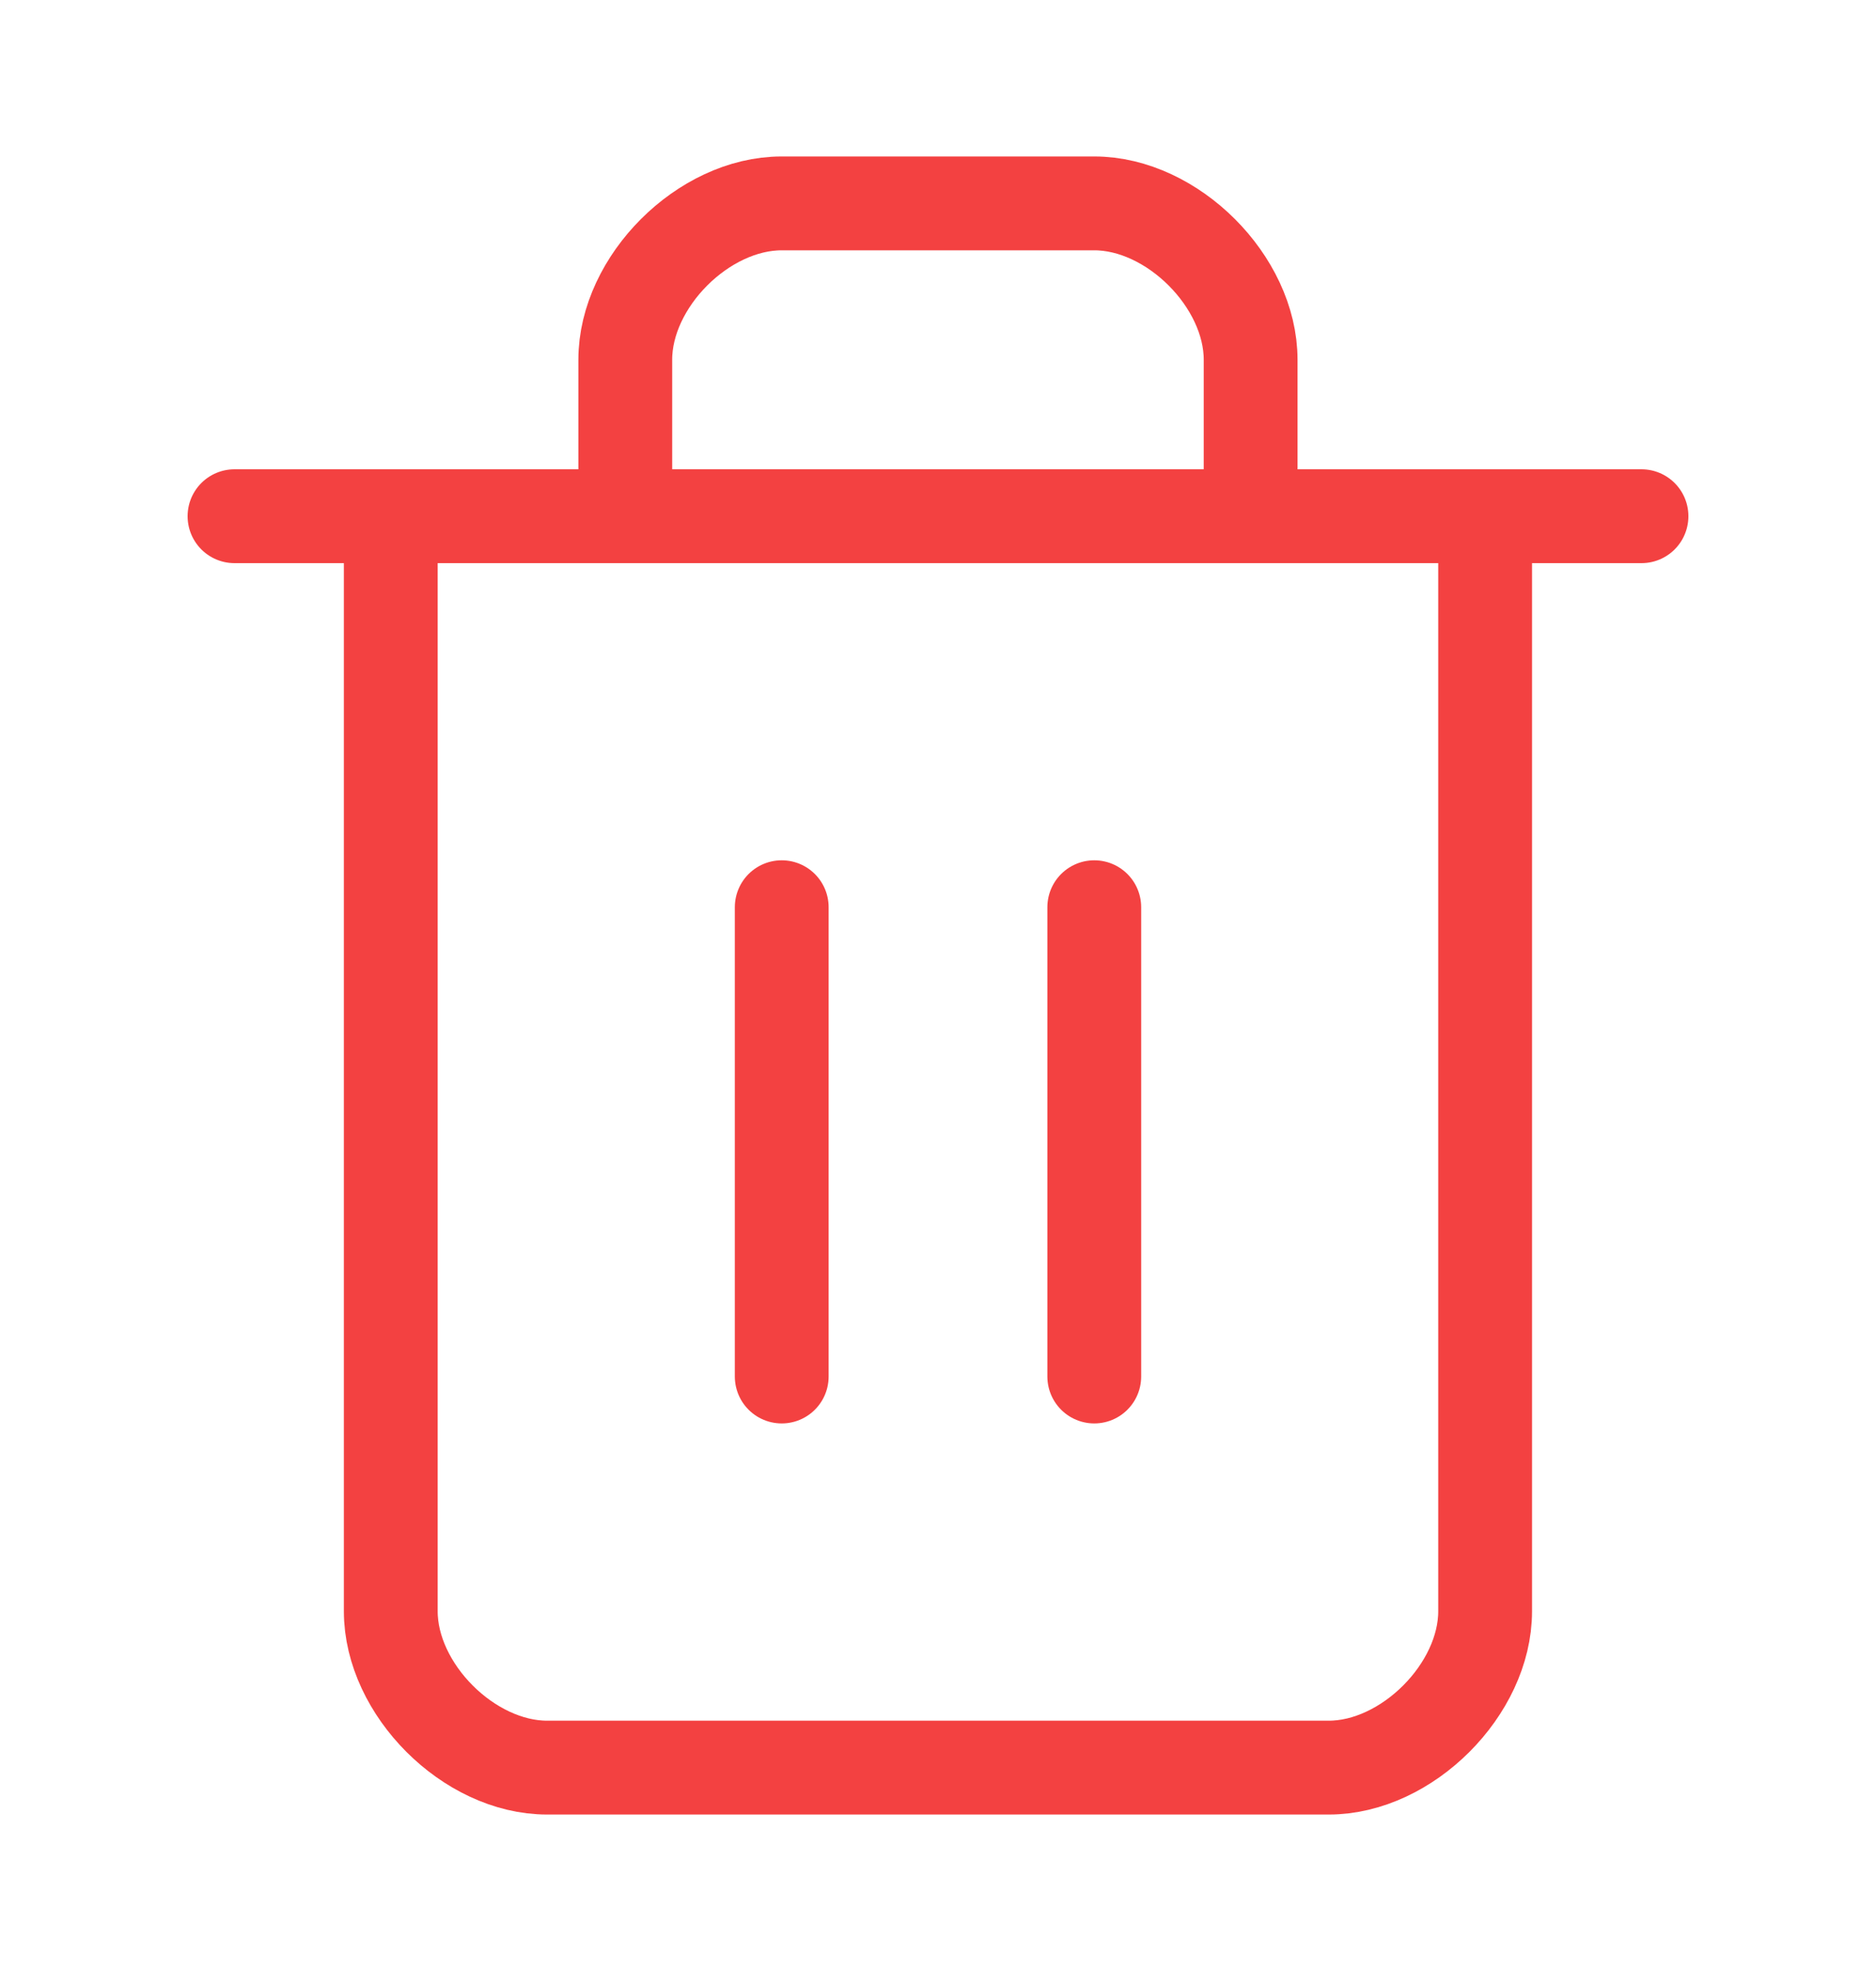 <svg width="20" height="21" viewBox="0 0 20 21" fill="none" xmlns="http://www.w3.org/2000/svg">
<path d="M2.5 5.5H17.5" stroke="#F34141" stroke-linecap="round" stroke-linejoin="round"/>
<path d="M15.833 5.5V17.167C15.833 18 14.999 18.833 14.166 18.833H5.833C4.999 18.833 4.166 18 4.166 17.167V5.5" stroke="#F34141" stroke-linecap="round" stroke-linejoin="round"/>
<path d="M6.666 5.5V3.833C6.666 3 7.499 2.167 8.333 2.167H11.666C12.499 2.167 13.333 3 13.333 3.833V5.5" stroke="#F34141" stroke-linecap="round" stroke-linejoin="round"/>
<path d="M8.334 9.666V14.666" stroke="#F34141" stroke-linecap="round" stroke-linejoin="round"/>
<path d="M11.666 9.666V14.666" stroke="#F34141" stroke-linecap="round" stroke-linejoin="round"/>
</svg>
